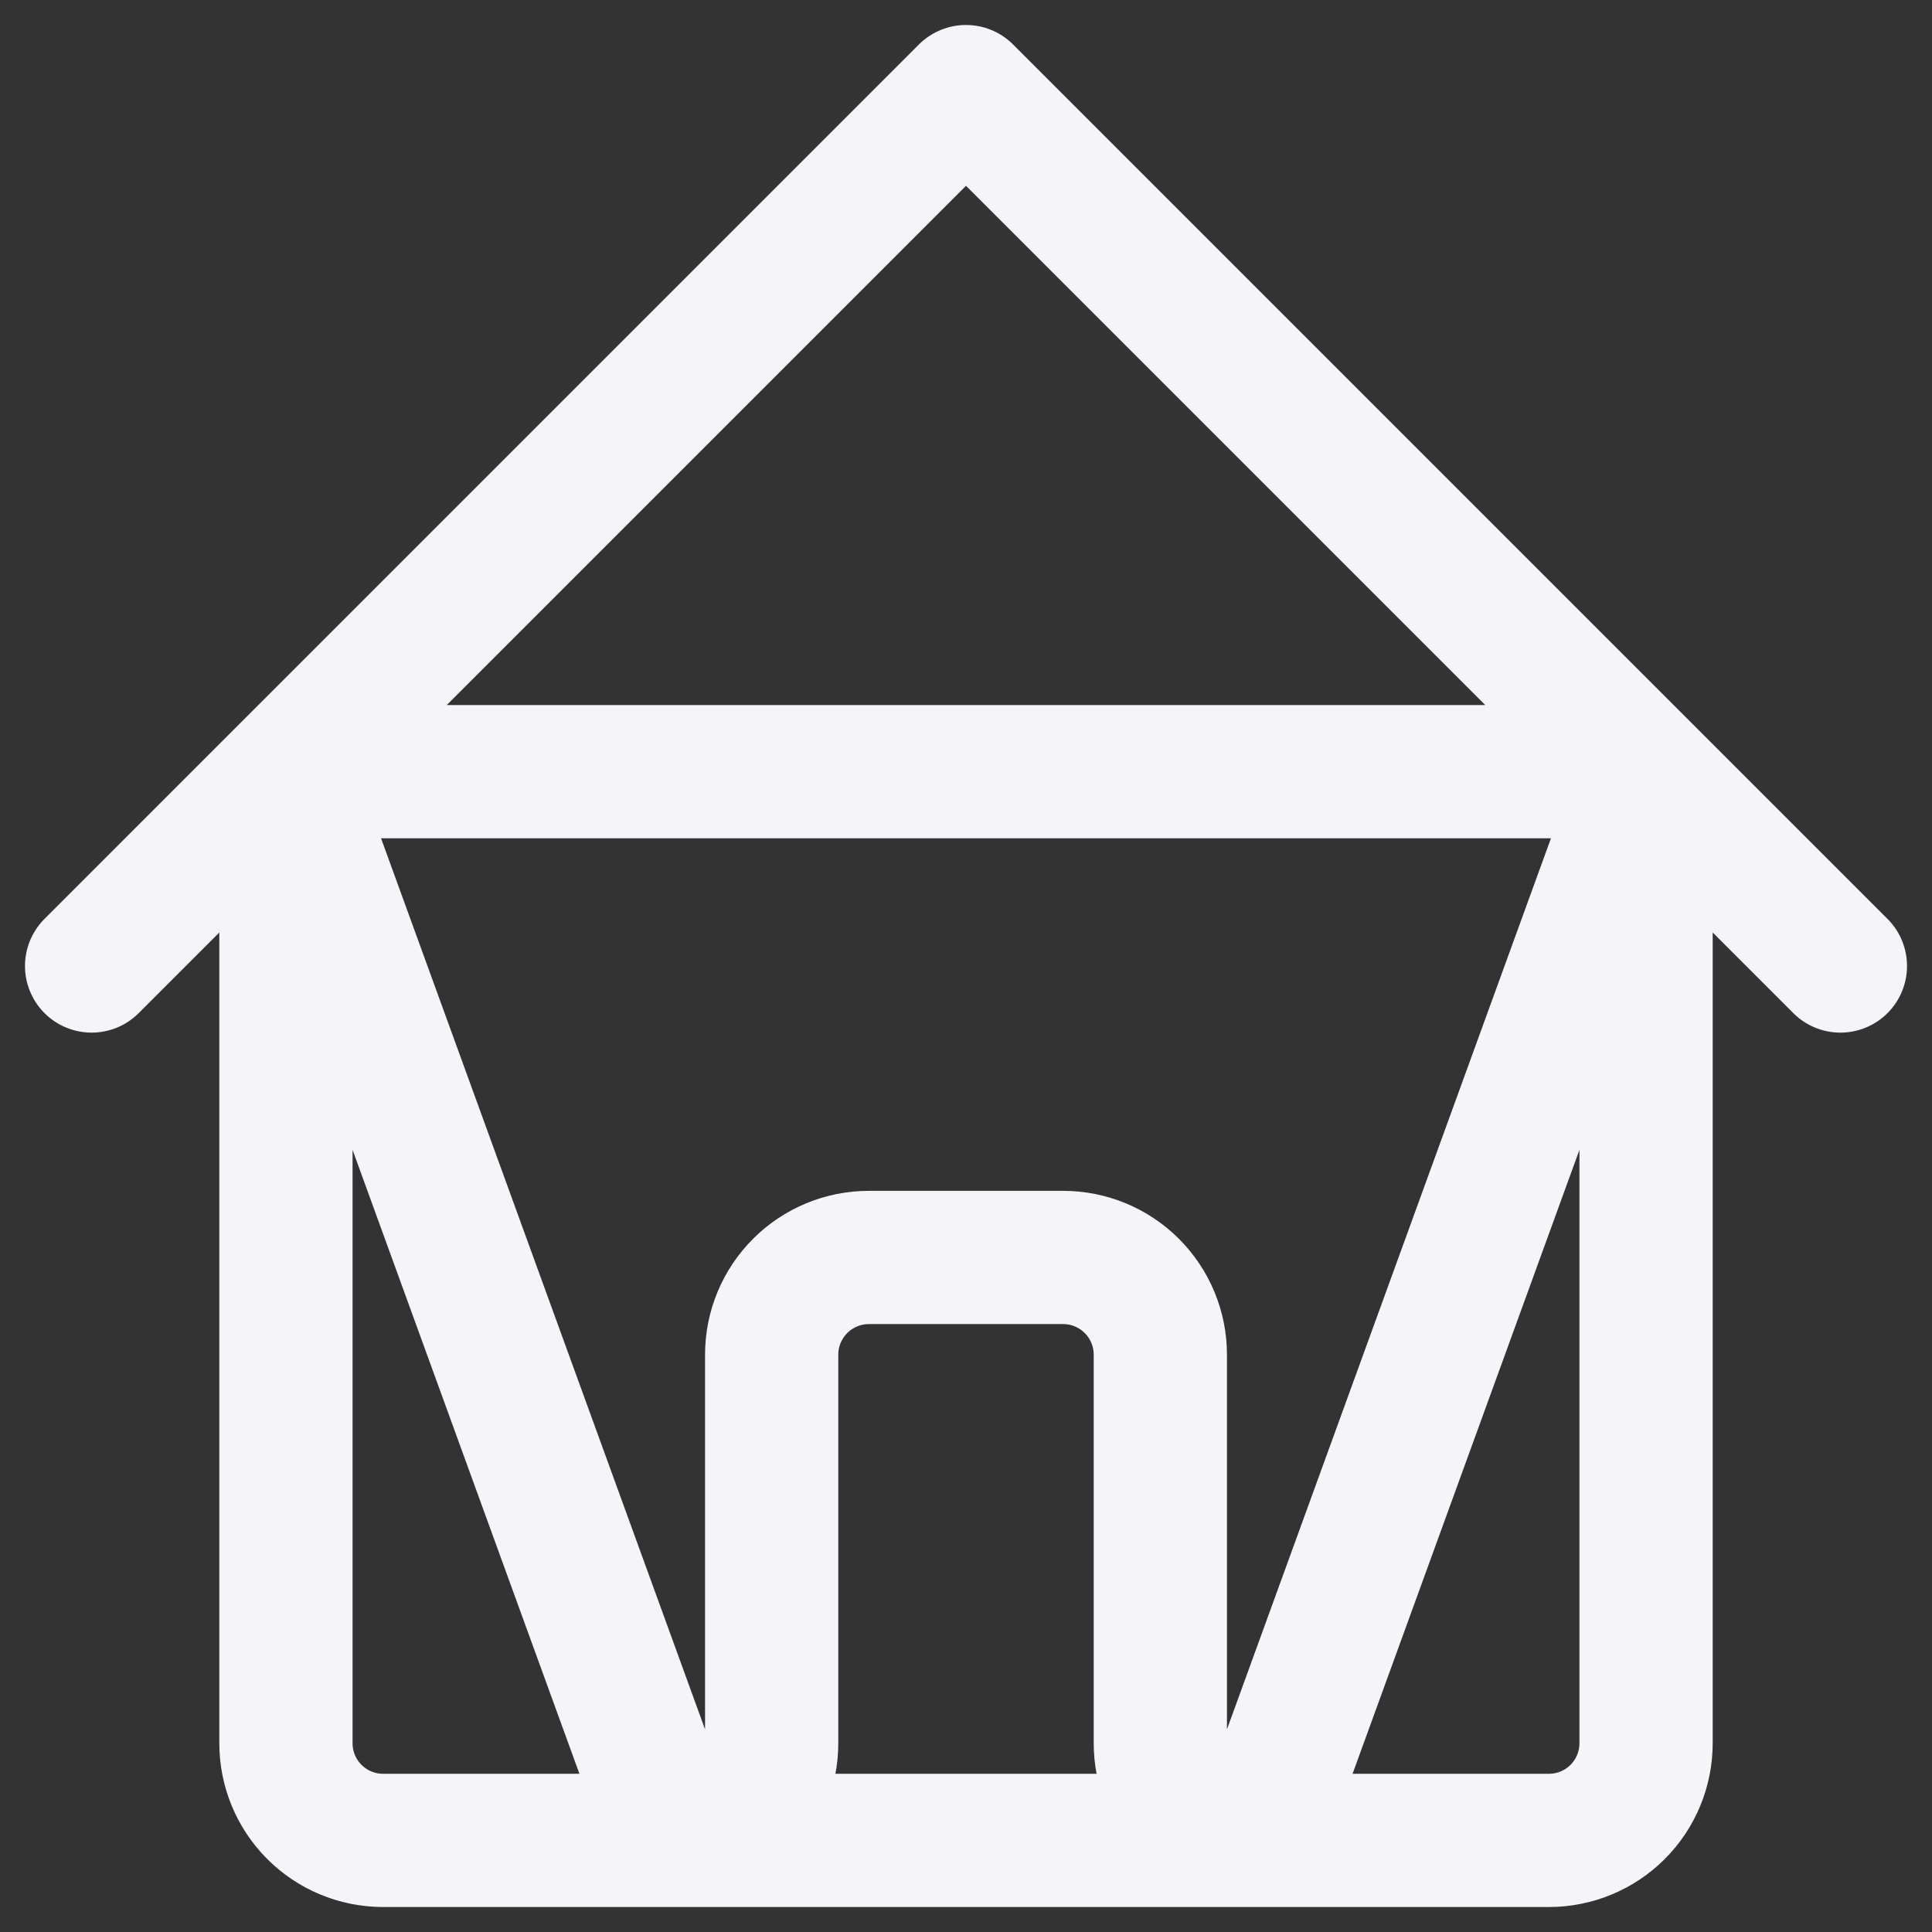 <svg width="29" height="29" viewBox="0 0 29 29" fill="none" xmlns="http://www.w3.org/2000/svg">
<rect x="0" y="0" width="29" height="29" fill="#333333" stroke="none"/>
<path d="M10.125 27.625H18.875M1.375 14.5L4.292 11.583L1.375 14.5ZM4.292 11.583L14.5 1.375L24.708 11.583H4.292ZM4.292 11.583V26.167C4.292 26.553 4.445 26.924 4.719 27.198C4.992 27.471 5.363 27.625 5.75 27.625H10.125L4.292 11.583ZM24.708 11.583L27.625 14.5L24.708 11.583ZM24.708 11.583V26.167C24.708 26.553 24.555 26.924 24.281 27.198C24.008 27.471 23.637 27.625 23.25 27.625H18.875L24.708 11.583ZM10.125 27.625C10.512 27.625 10.883 27.471 11.156 27.198C11.43 26.924 11.583 26.553 11.583 26.167V20.333C11.583 19.947 11.737 19.576 12.011 19.302C12.284 19.029 12.655 18.875 13.042 18.875H15.958C16.345 18.875 16.716 19.029 16.989 19.302C17.263 19.576 17.417 19.947 17.417 20.333V26.167C17.417 26.553 17.57 26.924 17.844 27.198C18.117 27.471 18.488 27.625 18.875 27.625H10.125Z" stroke="#F4F4F9" stroke-width="2" stroke-linecap="round" stroke-linejoin="round"/>
</svg>
